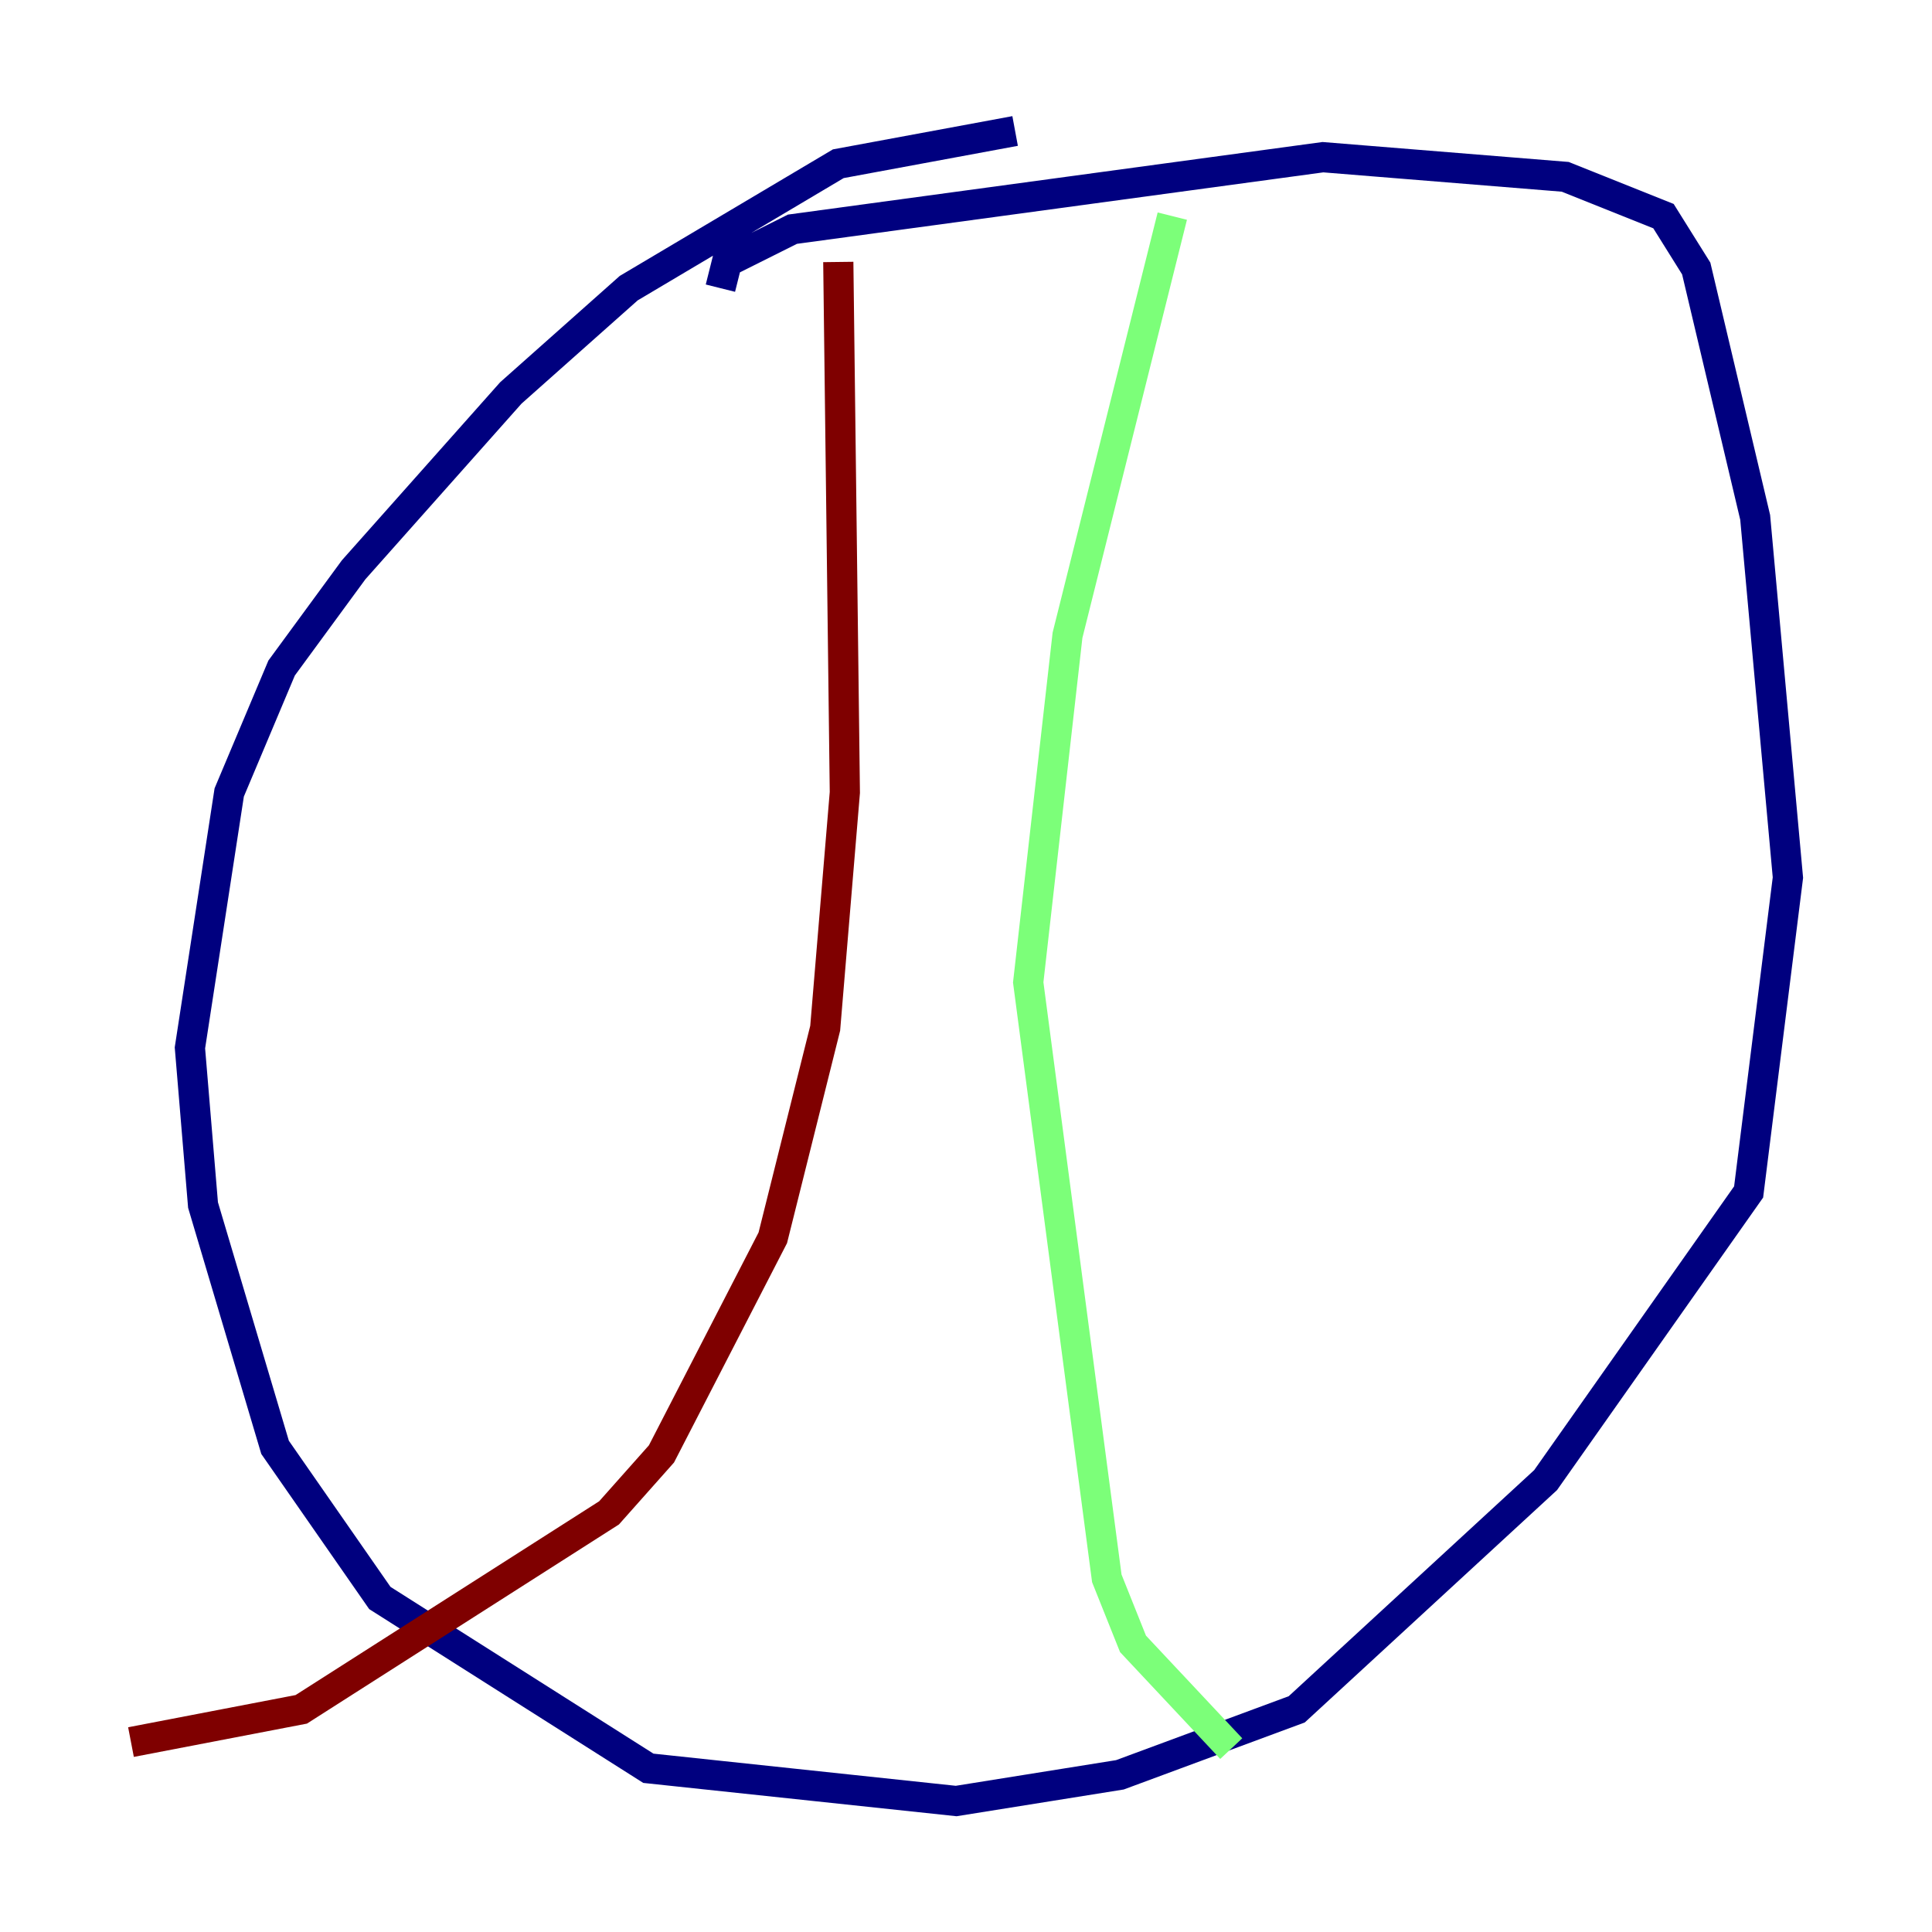 <?xml version="1.0" encoding="utf-8" ?>
<svg baseProfile="tiny" height="128" version="1.2" viewBox="0,0,128,128" width="128" xmlns="http://www.w3.org/2000/svg" xmlns:ev="http://www.w3.org/2001/xml-events" xmlns:xlink="http://www.w3.org/1999/xlink"><defs /><polyline fill="none" points="67.254,8.678 55.539,10.848 41.654,19.091 33.844,26.034 23.43,37.749 18.658,44.258 15.186,52.502 12.583,69.424 13.451,79.837 18.224,95.891 25.166,105.871 42.956,117.153 63.349,119.322 74.197,117.586 85.912,113.248 102.4,98.061 115.851,78.969 118.454,58.142 116.285,34.278 112.38,17.79 110.21,14.319 103.702,11.715 87.647,10.414 52.502,15.186 48.163,17.356 47.729,19.091" stroke="#00007f" stroke-width="2" /><polyline fill="none" points="77.668,14.319 70.725,42.088 68.122,65.085 73.329,104.57 75.064,108.909 81.573,115.851" stroke="#7cff79" stroke-width="2" /><polyline fill="none" points="55.539,17.356 55.973,52.502 54.671,68.122 51.2,82.007 43.824,96.325 40.352,100.231 19.959,113.248 8.678,115.417" stroke="#7f0000" stroke-width="2" /></svg>